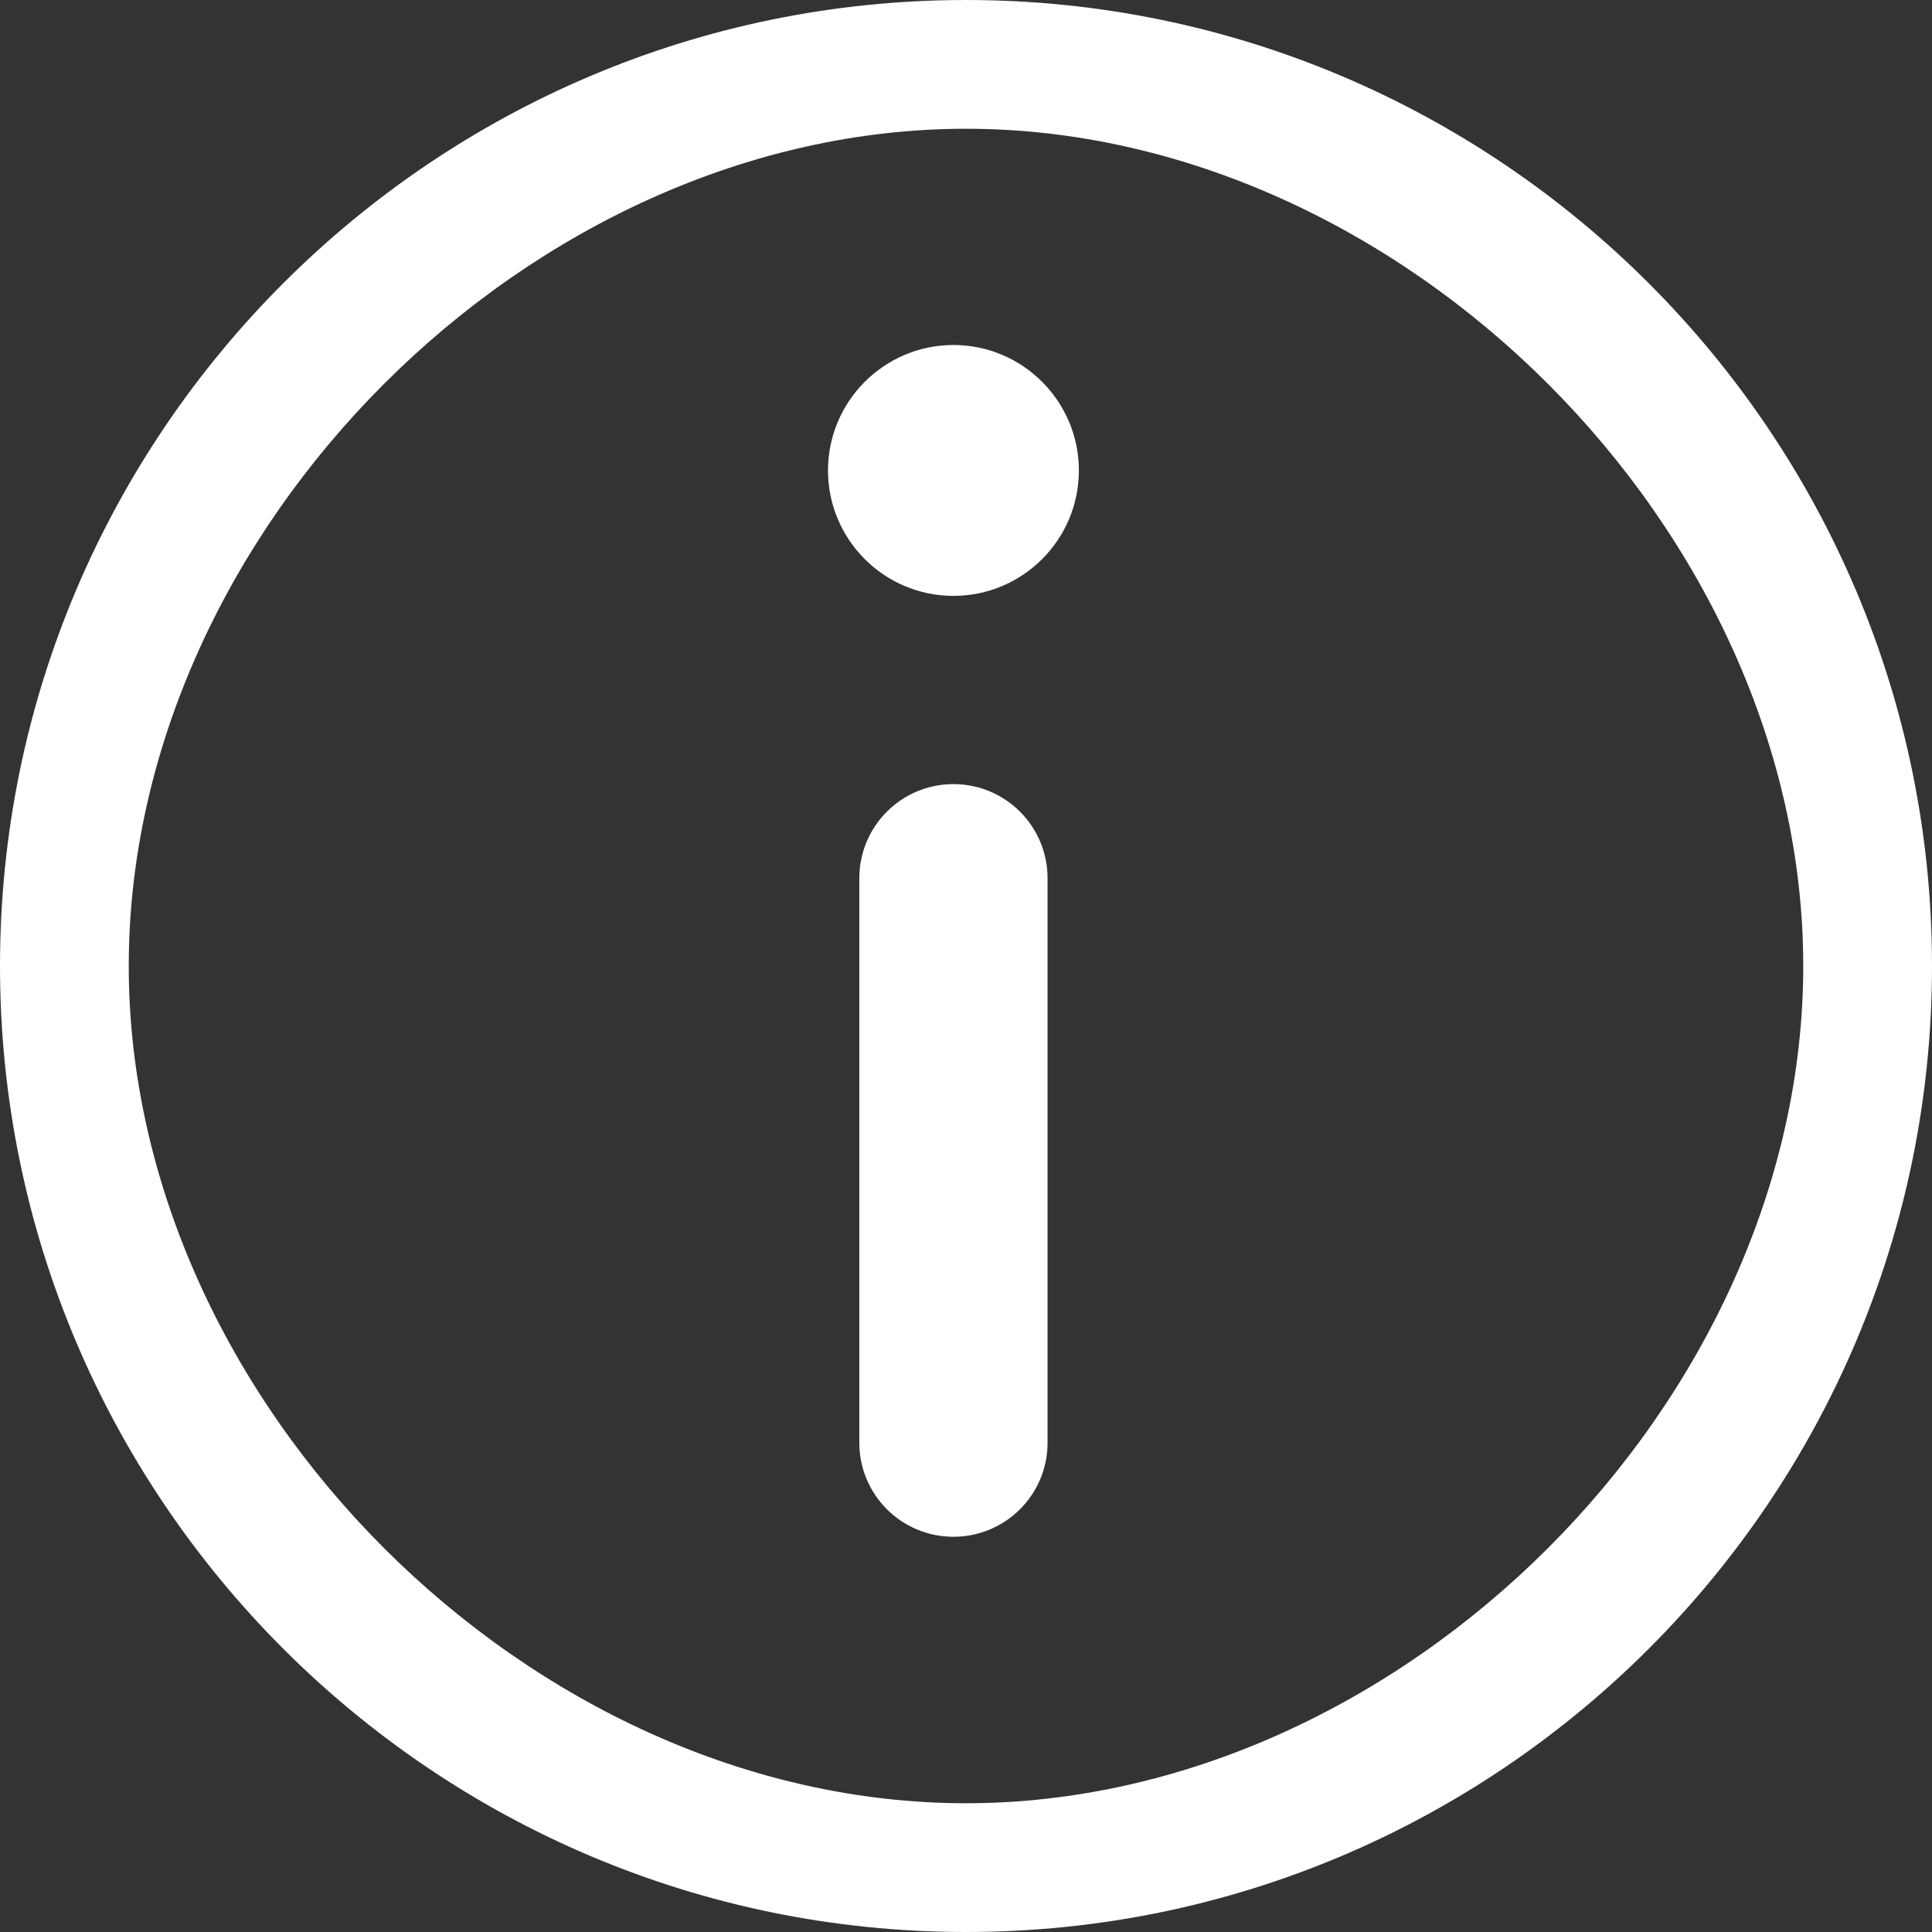 <svg width="14" height="14" viewBox="0 0 14 14" fill="none" xmlns="http://www.w3.org/2000/svg">
<rect x="0" y="0" width="14" height="14" fill="#333333" stroke="none"/>
<path d="M7 0C3.14 0 0 3.14 0 7C0 10.86 3.14 14 7 14C10.86 14 14 10.86 14 7C14 3.14 10.86 0 7 0ZM7 13.067C3.842 13.067 0.933 10.158 0.933 7C0.933 3.842 3.842 0.933 7 0.933C10.158 0.933 13.067 3.842 13.067 7C13.067 10.158 10.158 13.067 7 13.067Z" fill="white"/>
<path d="M6.909 2.5C6.408 2.5 6 2.908 6 3.409C6 3.911 6.408 4.318 6.909 4.318C7.41 4.318 7.818 3.911 7.818 3.409C7.818 2.908 7.41 2.5 6.909 2.5Z" fill="white"/>
<path d="M6.909 5.682C6.532 5.682 6.227 5.987 6.227 6.364V10.455C6.227 10.831 6.532 11.136 6.909 11.136C7.286 11.136 7.591 10.831 7.591 10.455V6.364C7.591 5.987 7.286 5.682 6.909 5.682Z" fill="white"/>
</svg>
